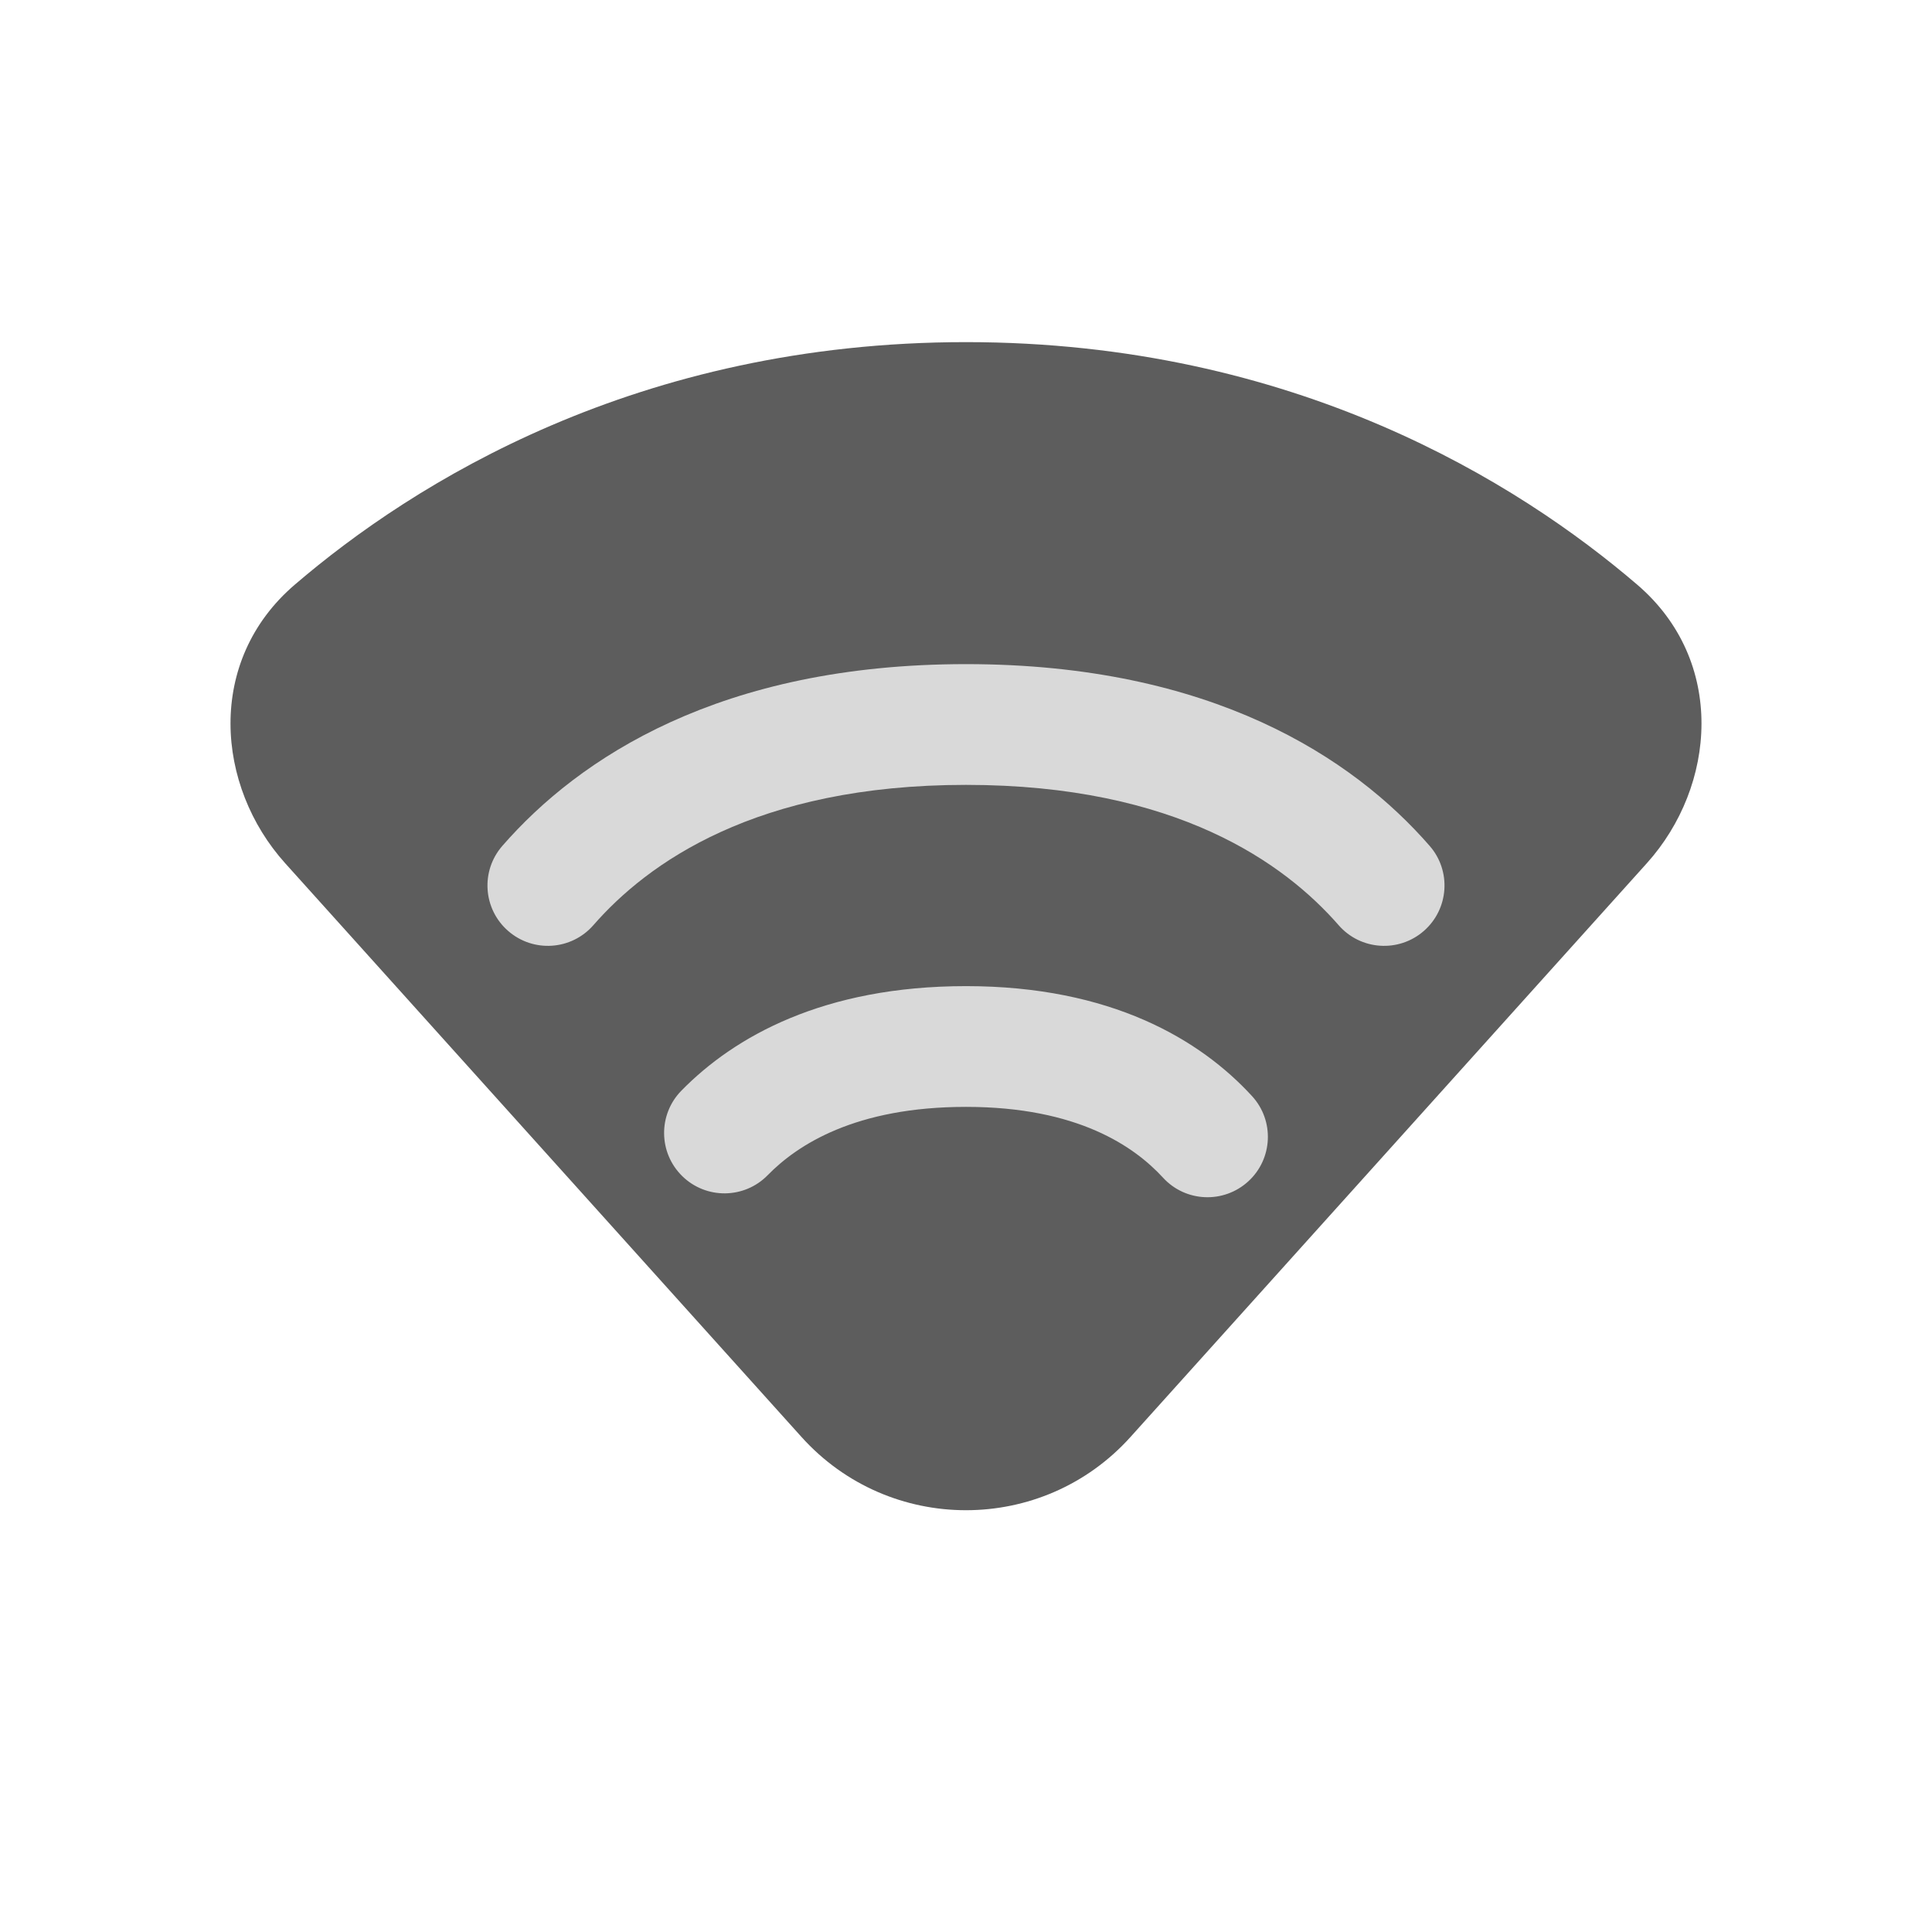 <svg width="24" height="24" viewBox="0 0 24 24" fill="none" xmlns="http://www.w3.org/2000/svg">
<path d="M12 4.25C7.916 4.25 5.133 6.002 3.663 7.262C2.553 8.212 2.681 9.767 3.543 10.724L9.956 17.85C11.048 19.064 12.952 19.064 14.044 17.85L20.457 10.724C21.319 9.767 21.447 8.212 20.337 7.262C18.867 6.002 16.084 4.25 12 4.25Z" fill="#5D5D5D"/>
<path fill-rule="evenodd" clip-rule="evenodd" d="M12 9.75C9.382 9.75 8.039 10.728 7.371 11.493C7.098 11.805 6.625 11.837 6.313 11.565C6 11.293 5.968 10.819 6.241 10.507C7.192 9.416 8.947 8.25 12 8.25C15.053 8.25 16.808 9.416 17.759 10.507C18.032 10.819 17.999 11.293 17.687 11.565C17.375 11.837 16.901 11.805 16.629 11.493C15.961 10.728 14.618 9.75 12 9.75ZM12 13.75C10.623 13.75 9.904 14.223 9.536 14.599C9.246 14.895 8.771 14.9 8.475 14.61C8.179 14.32 8.174 13.845 8.464 13.549C9.121 12.878 10.229 12.25 12 12.25C13.804 12.25 14.911 12.916 15.553 13.616C15.833 13.921 15.812 14.396 15.507 14.675C15.201 14.955 14.727 14.935 14.447 14.629C14.094 14.245 13.391 13.75 12 13.75Z" fill="#D9D9D9"/>
</svg>
